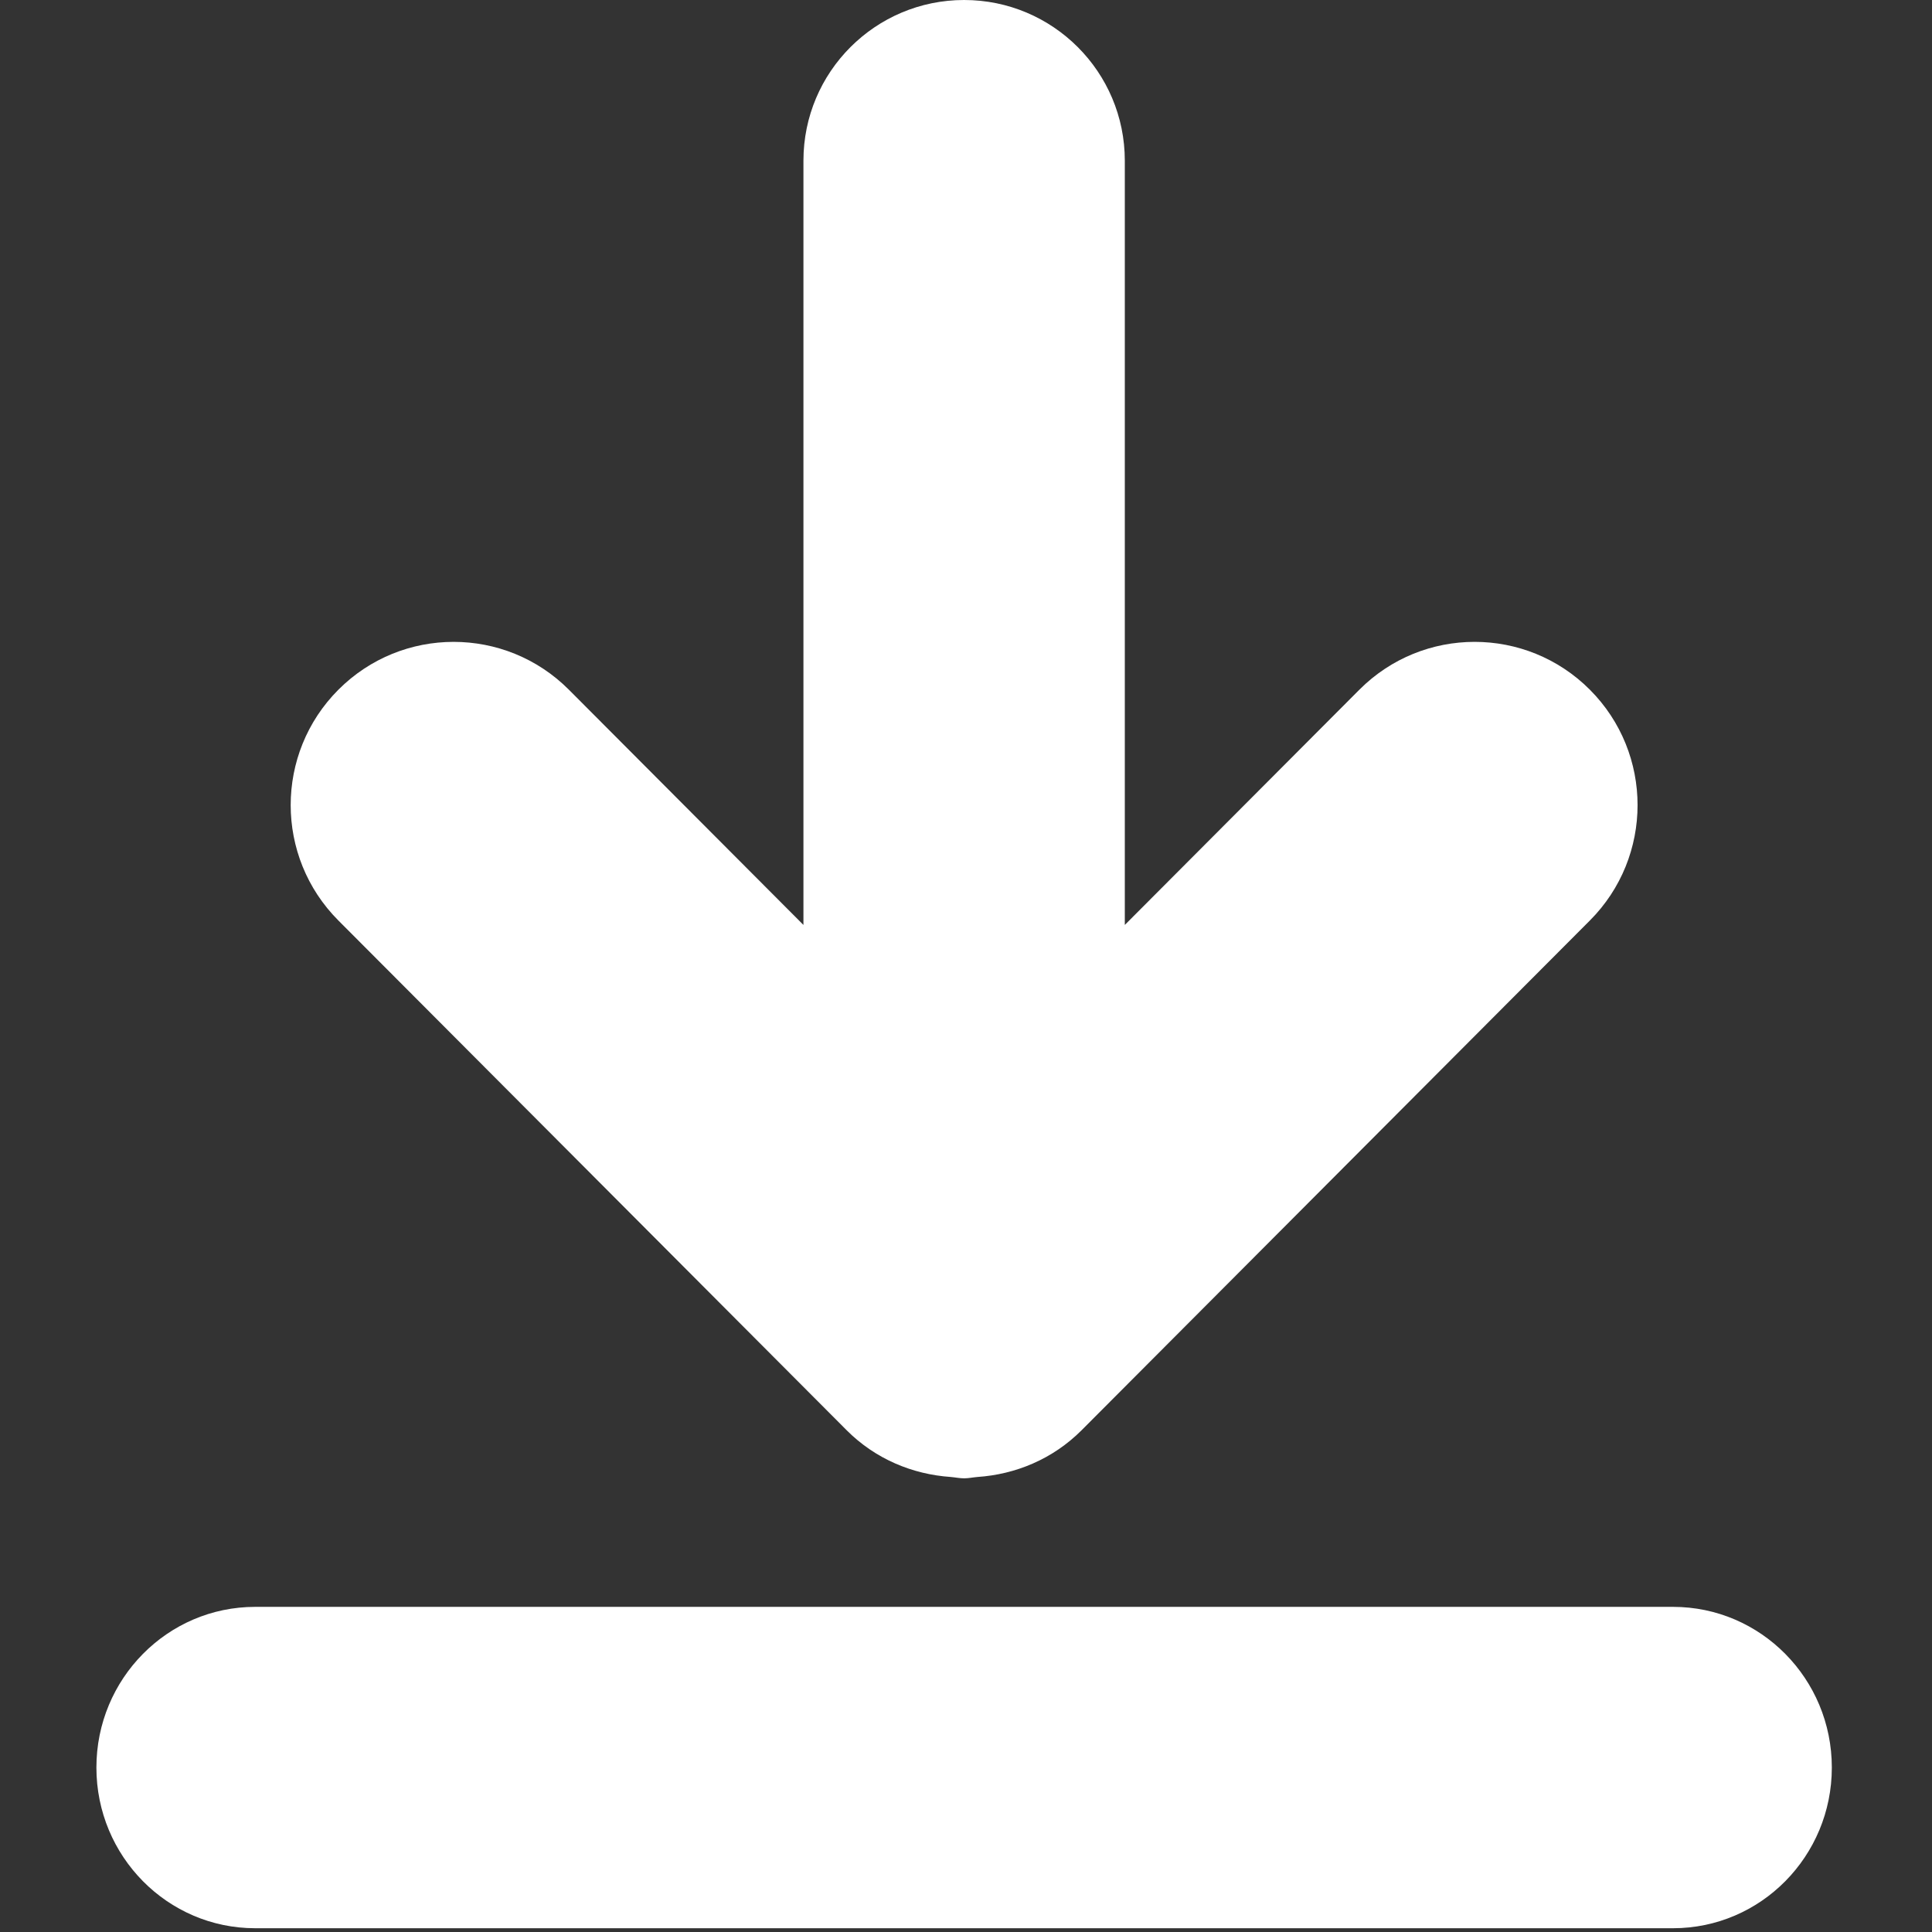 <svg viewBox='0 0 269 269' xmlns='http://www.w3.org/2000/svg' fill-rule='evenodd' clip-rule='evenodd' stroke-linejoin='round' stroke-miterlimit='1.414'><rect x="0" y="0" width="269" height="269" fill="#333333" stroke="none"/><path d='M232.943 223.73H35.533c-12.21 0-22.11 10.017-22.11 22.373 0 12.356 9.9 22.373 22.11 22.373h197.41c12.21 0 22.11-10.017 22.11-22.373 0-12.356-9.9-22.373-22.11-22.373zM117.88 199.136c4.035 4.04 9.216 6.147 14.492 6.508.626.053 1.227.188 1.866.188.633 0 1.228-.135 1.847-.186 5.284-.357 10.473-2.464 14.512-6.51l70.763-70.967c8.86-8.876 8.86-23.268 0-32.143-8.86-8.876-23.225-8.876-32.086 0l-32.662 32.756V22.373C156.612 10.017 146.596 0 134.238 0c-12.356 0-22.372 10.017-22.372 22.373v106.41L79.204 96.027c-8.86-8.876-23.226-8.876-32.086 0-8.86 8.875-8.86 23.267 0 32.142l70.763 70.966z' fill='#fff'/></svg>
